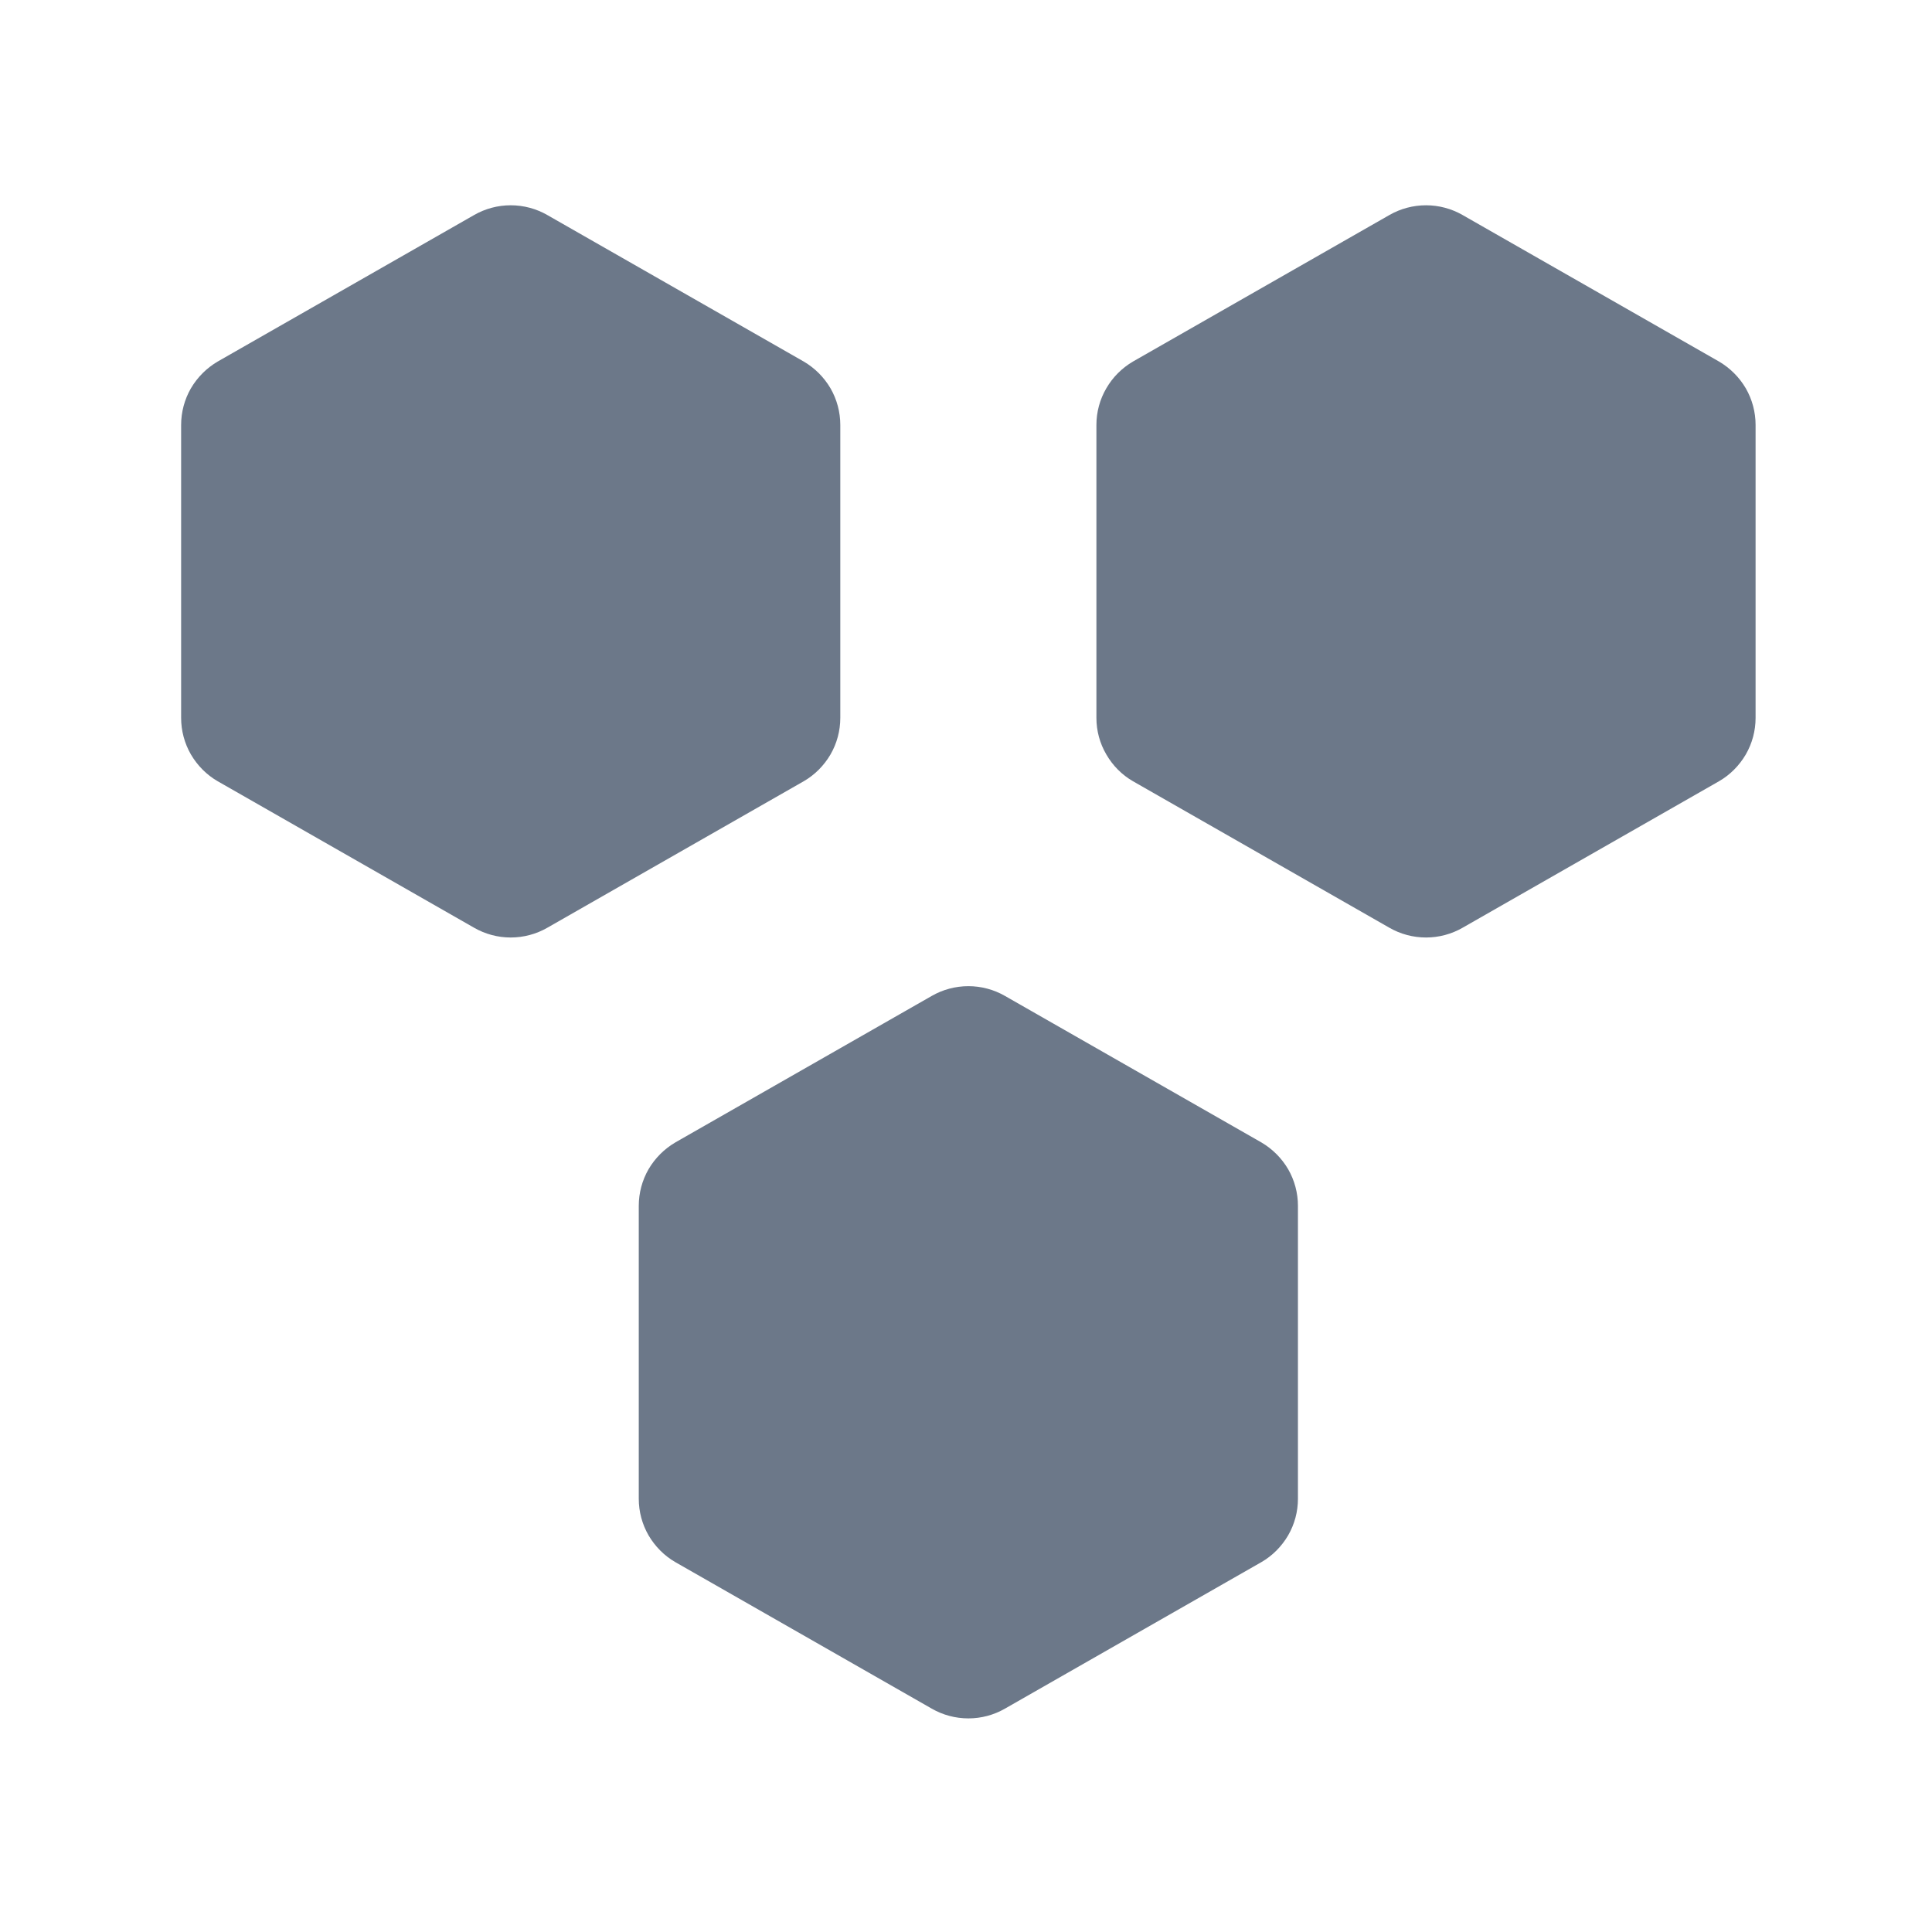 <svg width="16" height="16" viewBox="0 0 16 16" fill="none" xmlns="http://www.w3.org/2000/svg">
<path d="M6.959 5.945V3.519C6.959 3.413 6.931 3.308 6.878 3.216C6.824 3.124 6.748 3.048 6.656 2.994L4.533 1.781C4.441 1.728 4.336 1.7 4.229 1.7C4.123 1.7 4.018 1.728 3.926 1.781L1.803 2.994C1.711 3.048 1.635 3.124 1.581 3.216C1.528 3.308 1.5 3.413 1.5 3.519V5.945C1.5 6.052 1.528 6.156 1.581 6.248C1.635 6.34 1.711 6.417 1.803 6.47L3.926 7.683C4.018 7.736 4.123 7.764 4.229 7.764C4.336 7.764 4.441 7.736 4.533 7.683L6.656 6.47C6.748 6.417 6.824 6.34 6.878 6.248C6.931 6.156 6.959 6.052 6.959 5.945Z" fill="#6C7889"/>
<path d="M10.749 12.412V9.986C10.749 9.88 10.721 9.775 10.668 9.683C10.614 9.591 10.538 9.515 10.446 9.461L8.323 8.248C8.231 8.195 8.126 8.167 8.02 8.167C7.913 8.167 7.808 8.195 7.716 8.248L5.593 9.461C5.501 9.515 5.425 9.591 5.371 9.683C5.318 9.775 5.29 9.88 5.29 9.986V12.412C5.29 12.519 5.318 12.623 5.371 12.715C5.425 12.807 5.501 12.884 5.593 12.937L7.716 14.15C7.808 14.203 7.913 14.231 8.02 14.231C8.126 14.231 8.231 14.203 8.323 14.15L10.446 12.937C10.538 12.884 10.614 12.807 10.668 12.715C10.721 12.623 10.749 12.519 10.749 12.412Z" fill="#6C7889"/>
<path d="M14.539 5.945V3.519C14.539 3.413 14.511 3.308 14.458 3.216C14.404 3.124 14.328 3.048 14.236 2.994L12.113 1.781C12.021 1.728 11.916 1.7 11.81 1.7C11.703 1.7 11.598 1.728 11.506 1.781L9.383 2.994C9.291 3.048 9.215 3.124 9.162 3.216C9.108 3.308 9.08 3.413 9.08 3.519V5.945C9.08 6.052 9.108 6.156 9.162 6.248C9.215 6.34 9.291 6.417 9.383 6.47L11.506 7.683C11.598 7.736 11.703 7.764 11.81 7.764C11.916 7.764 12.021 7.736 12.113 7.683L14.236 6.47C14.328 6.417 14.404 6.34 14.458 6.248C14.511 6.156 14.539 6.052 14.539 5.945Z" fill="#6C7889"/>
</svg>
